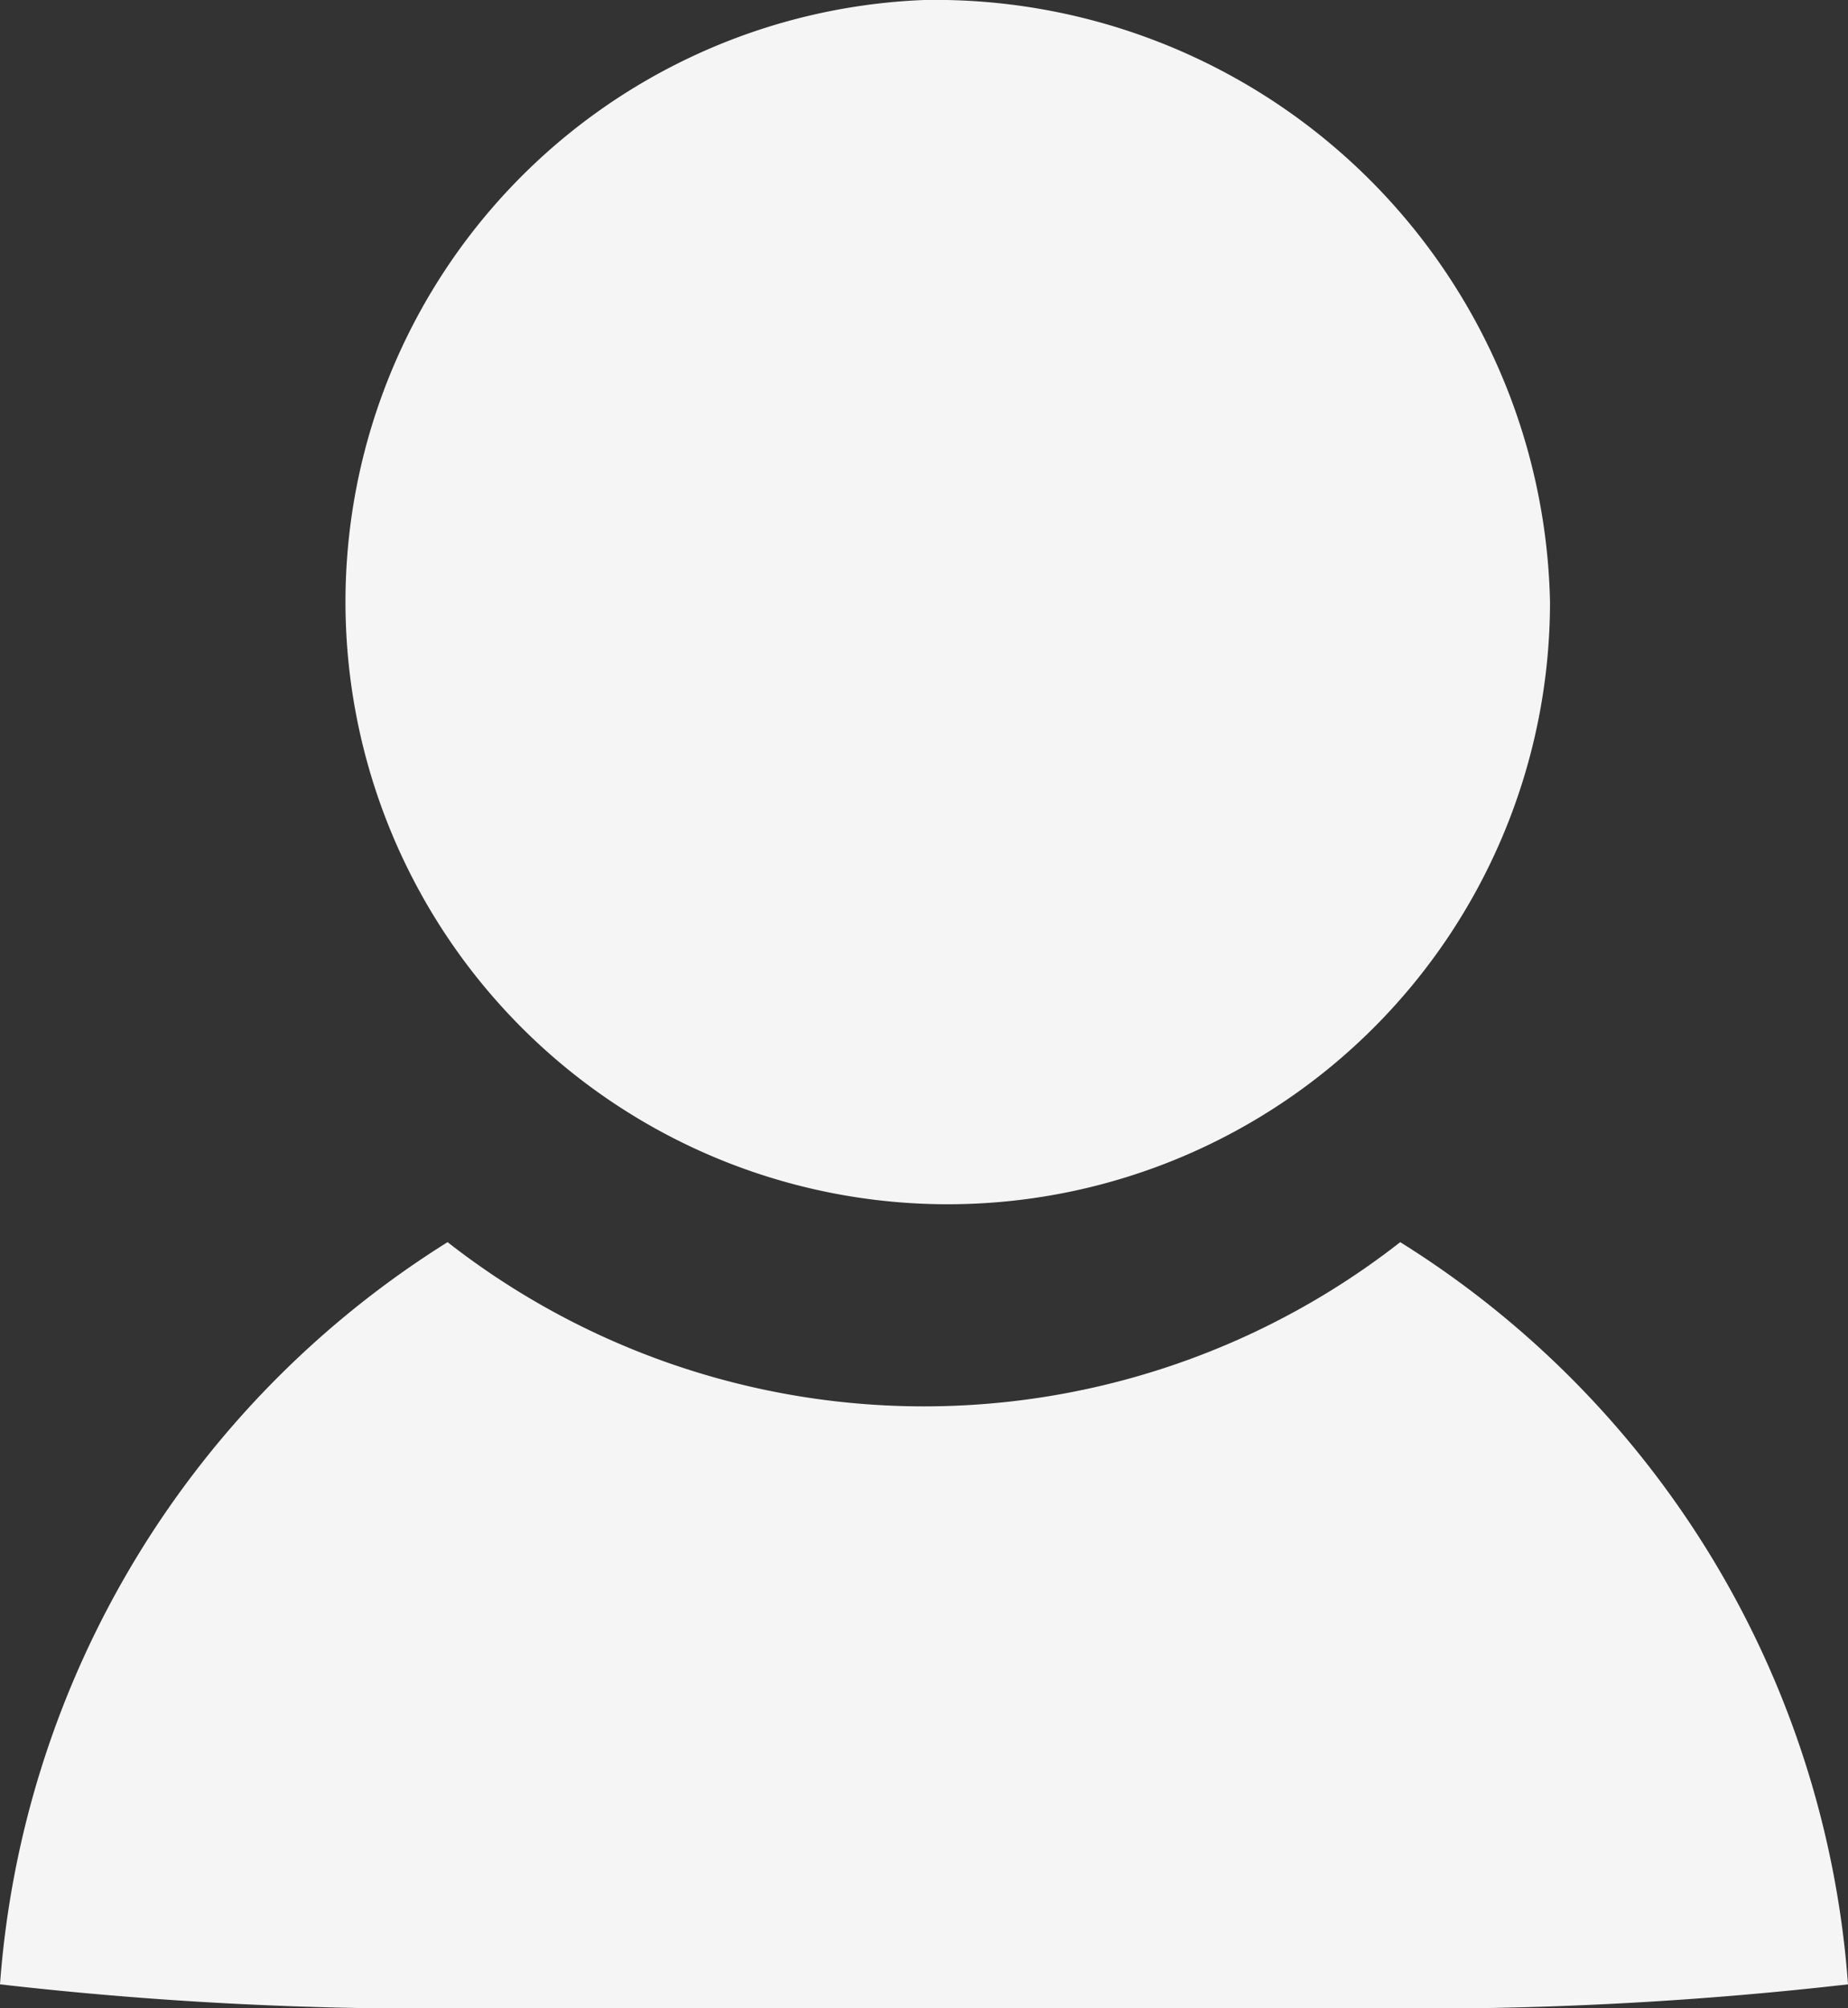<svg xmlns="http://www.w3.org/2000/svg" width="20" height="21.732" viewBox="0 0 20 21.732">
  <rect x="0" y="0" width="20" height="21.732" fill="#333333" stroke="none"/>
  <defs>
    <style>
      .cls-1 {
        isolation: isolate;
      }

      .cls-2 {
        fill: #f5f5f5;
      }
    </style>
  </defs>
  <g id="man" class="cls-1" transform="translate(-170.313 -140.724)">
    <path id="路径_602" data-name="路径 602" class="cls-2" d="M290.309,140.724a6.518,6.518,0,1,0,6.774,6.514A6.655,6.655,0,0,0,290.309,140.724Z" transform="translate(-109.995)"/>
    <path id="路径_603" data-name="路径 603" class="cls-2" d="M185.467,592.435a8.366,8.366,0,0,1-10.31,0,10.368,10.368,0,0,0-4.844,8.031,40.351,40.351,0,0,0,5.035.26h9.927a40.415,40.415,0,0,0,5.038-.26,10.351,10.351,0,0,0-4.846-8.031Z" transform="translate(0 -438.27)"/>
  </g>
</svg>
